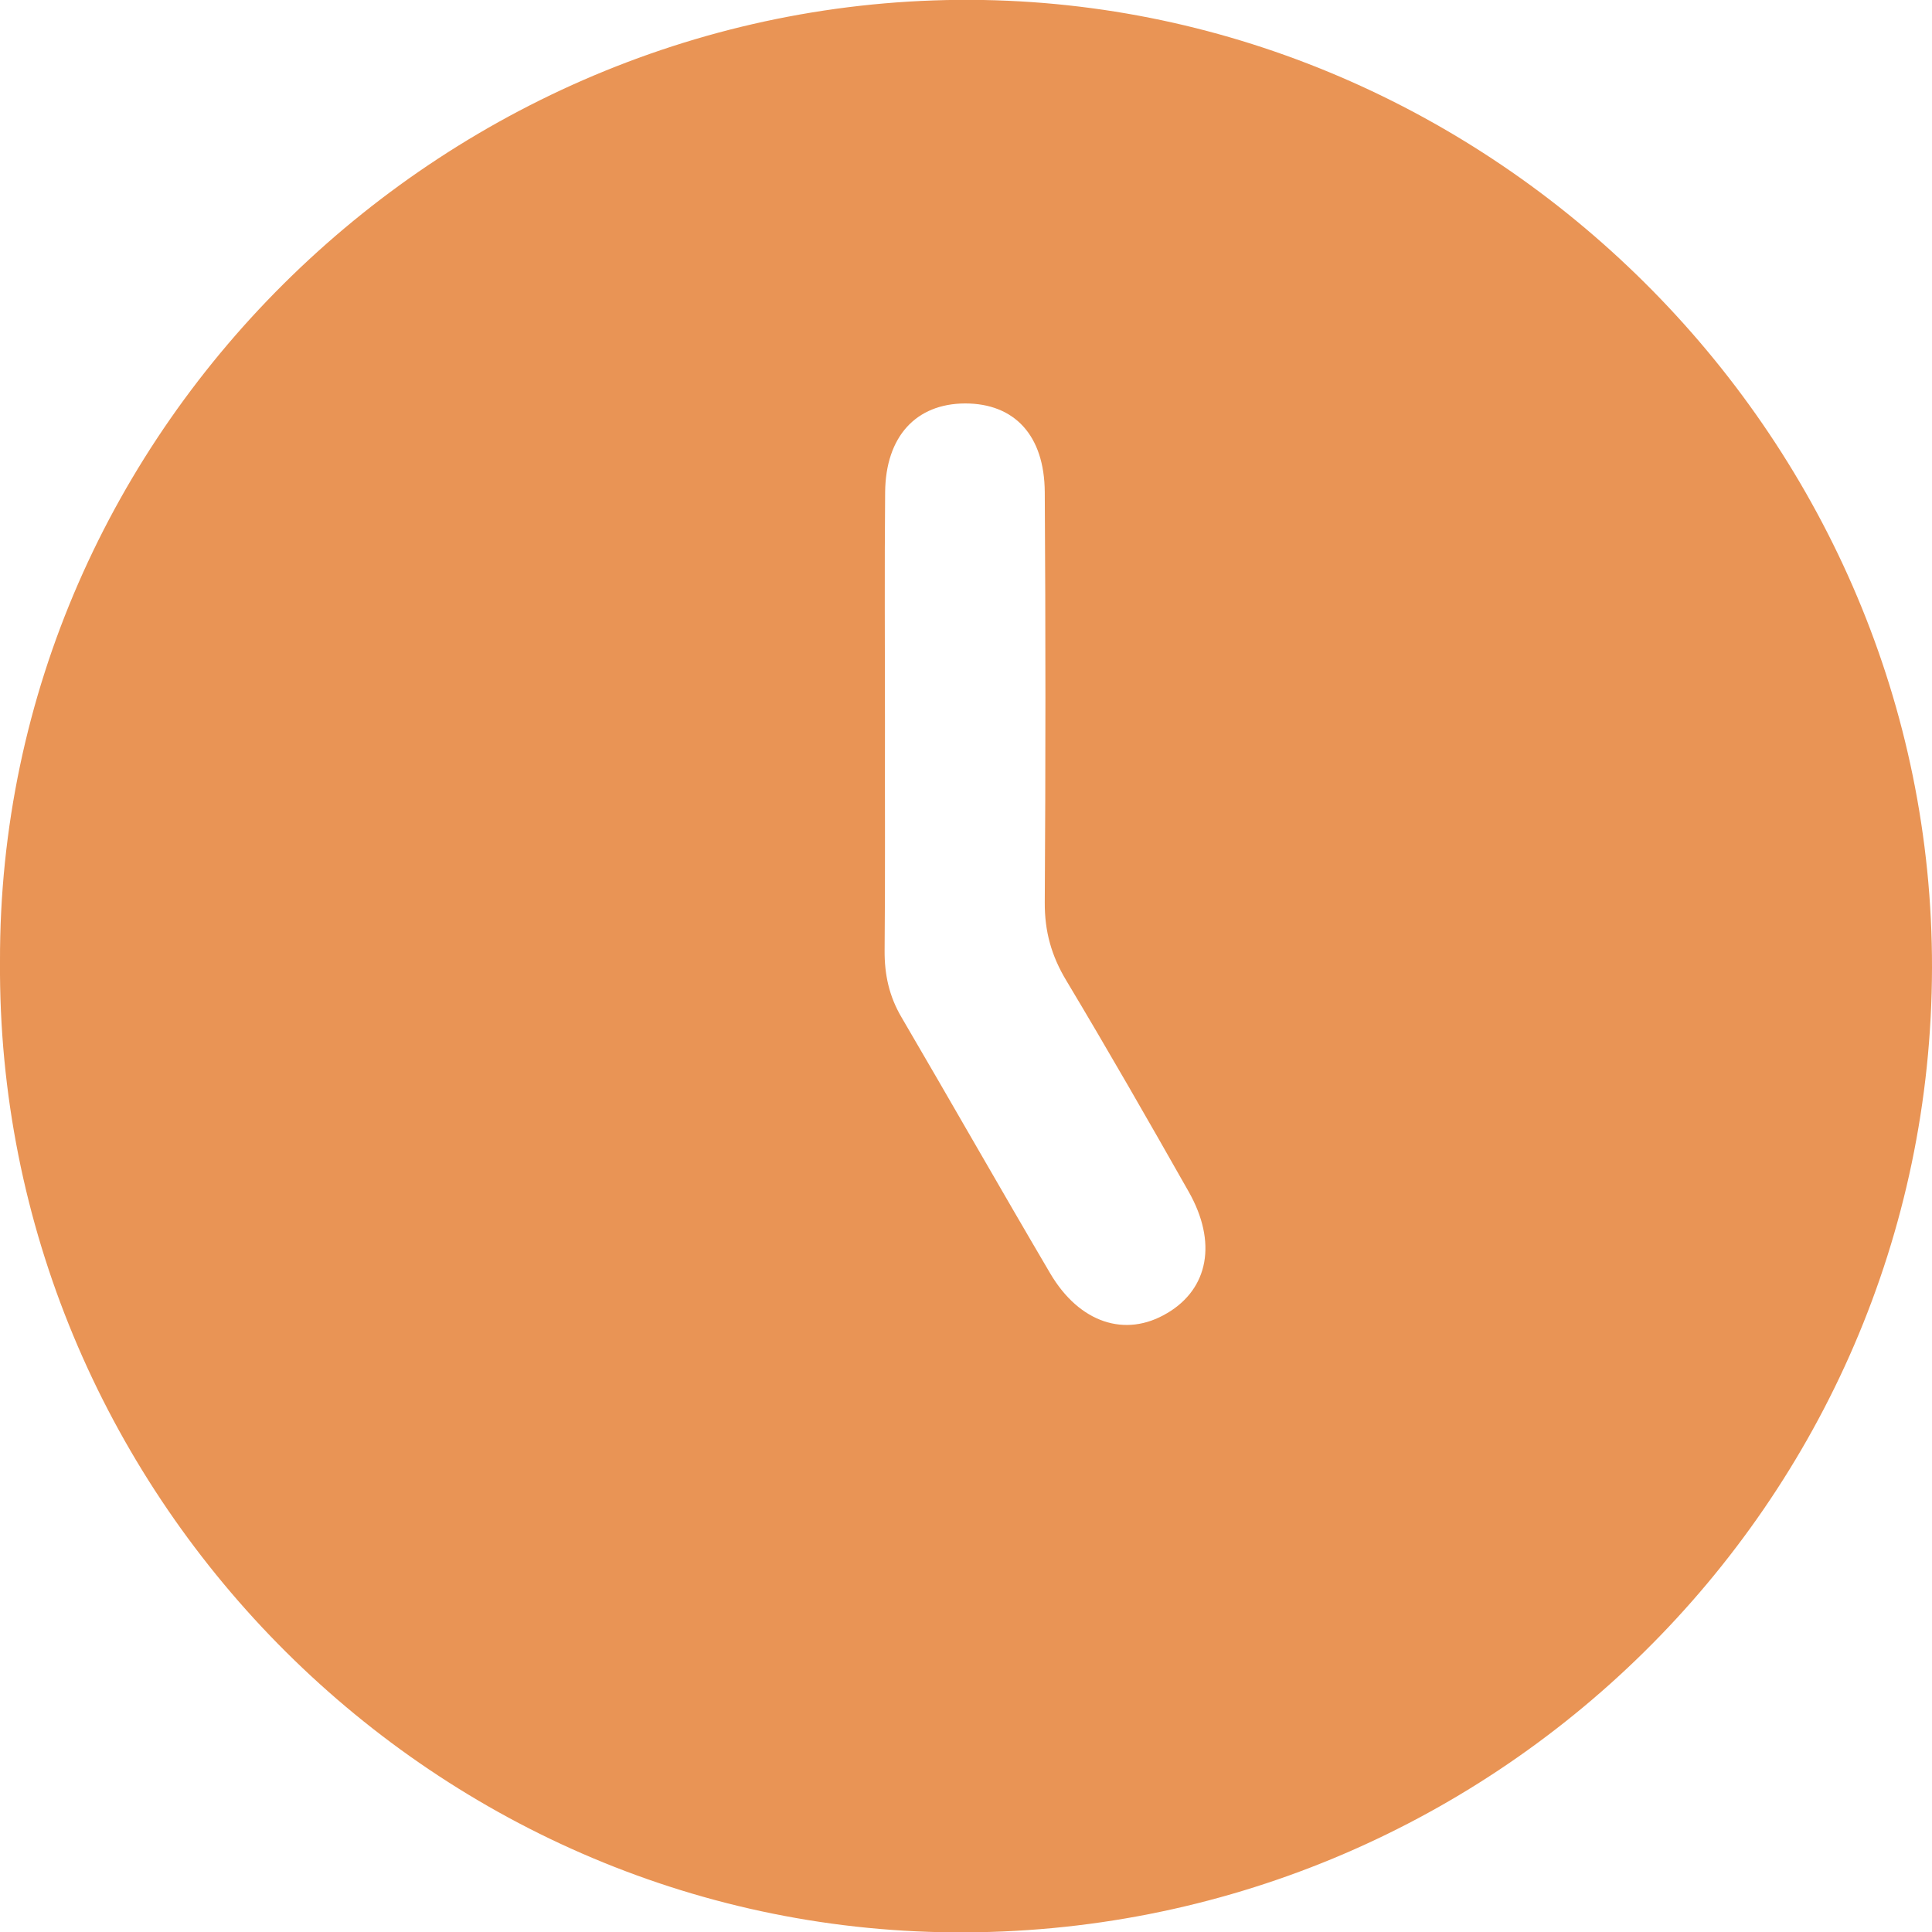 <?xml version="1.0" encoding="UTF-8"?>
<svg id="Layer_1" data-name="Layer 1" xmlns="http://www.w3.org/2000/svg" viewBox="0 0 110.38 110.4">
  <defs>
    <style>
      .cls-1 {
        fill: #e99455;
        stroke-width: 0px;
      }
    </style>
  </defs>
  <path class="cls-1" d="m56.18,0C25.81-.53-.09,24.25,0,54.95c-.2,30.2,24.38,55.22,54.46,55.45,30.72.23,55.87-24.55,55.92-55.1C110.44,25.32,85.82.53,56.18,0Zm10.49,75.03c-2.37,1.41-5,.56-6.67-2.28-2.86-4.86-5.65-9.77-8.5-14.64-.7-1.19-.97-2.43-.96-3.8.04-4.32.01-8.64.02-12.97,0-4.41-.03-8.81.01-13.22.03-3.18,1.76-5.06,4.57-5.07,2.81,0,4.53,1.81,4.55,5.07.05,7.81.05,15.63,0,23.44-.01,1.65.38,3.05,1.23,4.46,2.39,3.99,4.7,8.02,6.99,12.06,1.64,2.89,1.14,5.54-1.22,6.94Z"/>
</svg>